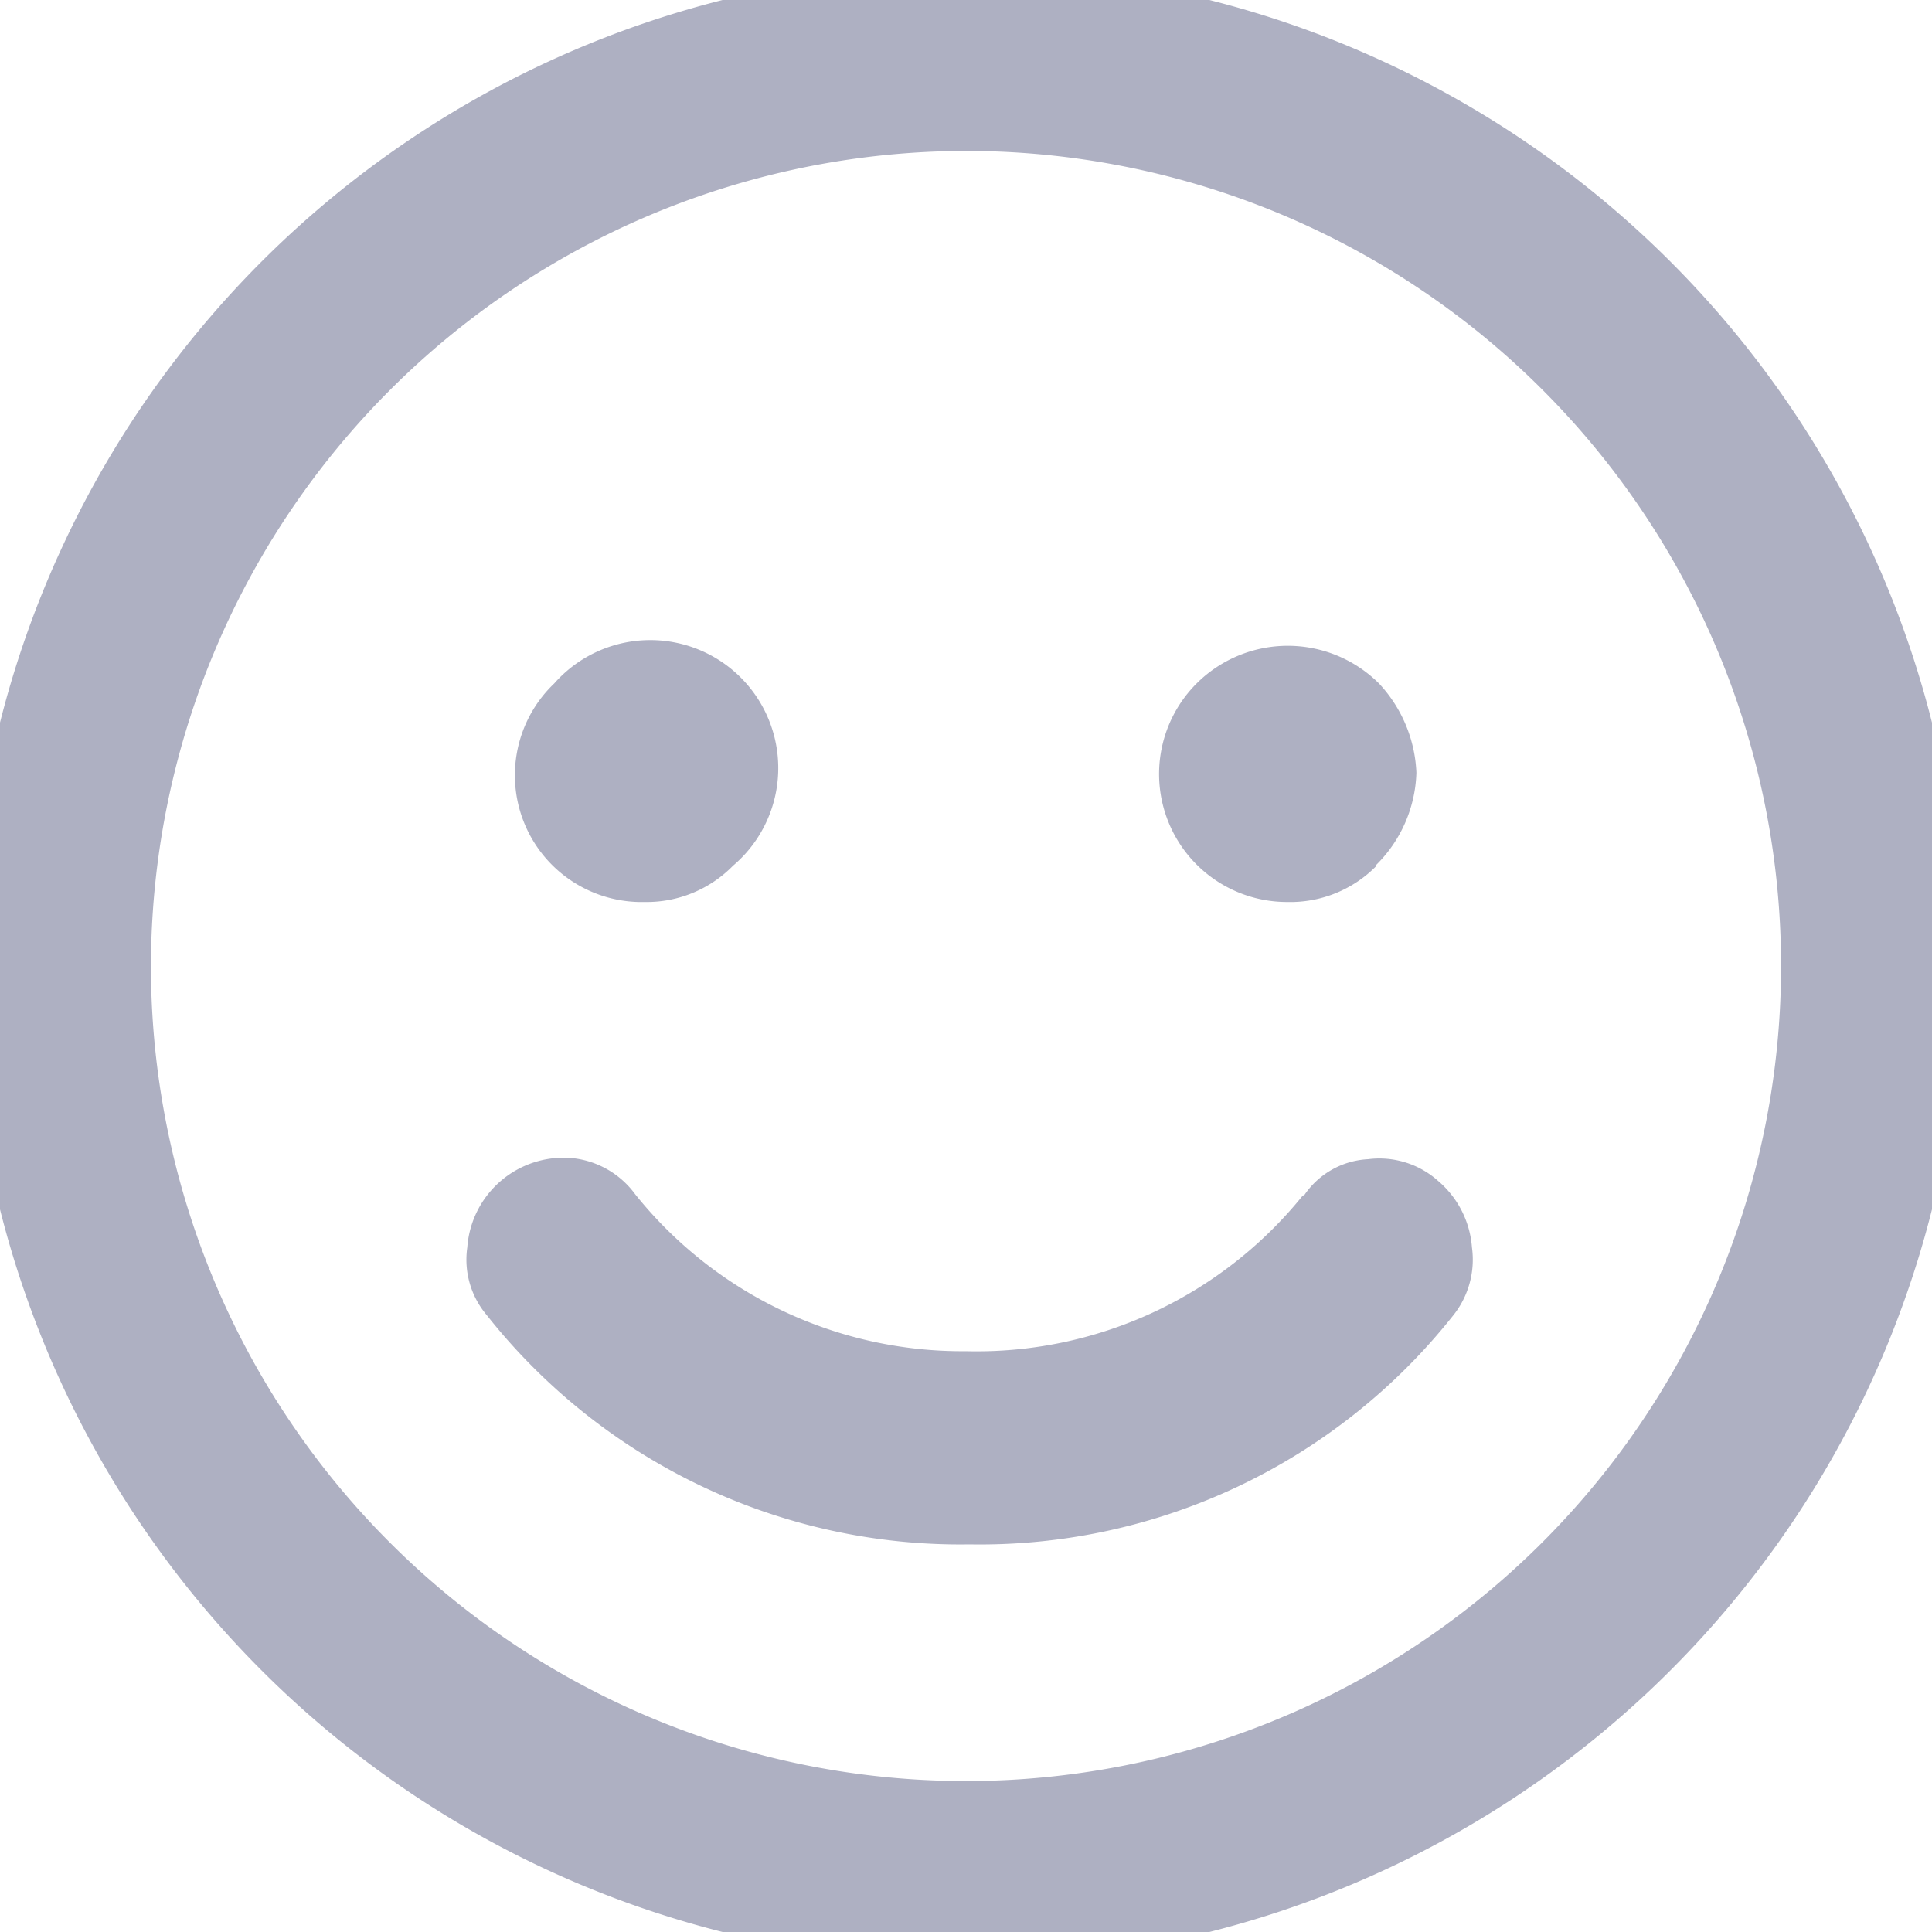 <svg id="Layer_1" data-name="Layer 1" xmlns="http://www.w3.org/2000/svg" viewBox="0 0 16 16"><defs><style>.cls-1{fill:#aeb0c2;isolation:isolate;}</style></defs><path class="cls-1" d="M6.07,7.17a1,1,0,0,1-.73.3,1.05,1.05,0,0,1-.75-1.81A1.06,1.06,0,1,1,6.07,7.17Z"/><path class="cls-1" d="M11.4,7.17a1,1,0,0,1-.74.3,1.06,1.06,0,0,1-.75-1.81,1.07,1.07,0,0,1,1.51,0,1.15,1.15,0,0,1,.31.74,1.12,1.12,0,0,1-.34.77Z"/><path class="cls-1" d="M10.8,9.9a.68.68,0,0,1,.53-.3.73.73,0,0,1,.58.18.8.8,0,0,1,.28.55.74.74,0,0,1-.16.57,5,5,0,0,1-4,1.89,5,5,0,0,1-4-1.9.71.71,0,0,1-.16-.56.8.8,0,0,1,.86-.74.74.74,0,0,1,.53.3A3.47,3.47,0,0,0,8,11.19,3.47,3.47,0,0,0,10.79,9.9Z"/><path class="cls-1" d="M8,1.25A6.75,6.75,0,1,1,1.25,8,6.76,6.76,0,0,1,8,1.25M8-.25A8.25,8.25,0,1,0,16.25,8,8.25,8.25,0,0,0,8-.25Z"/></svg>